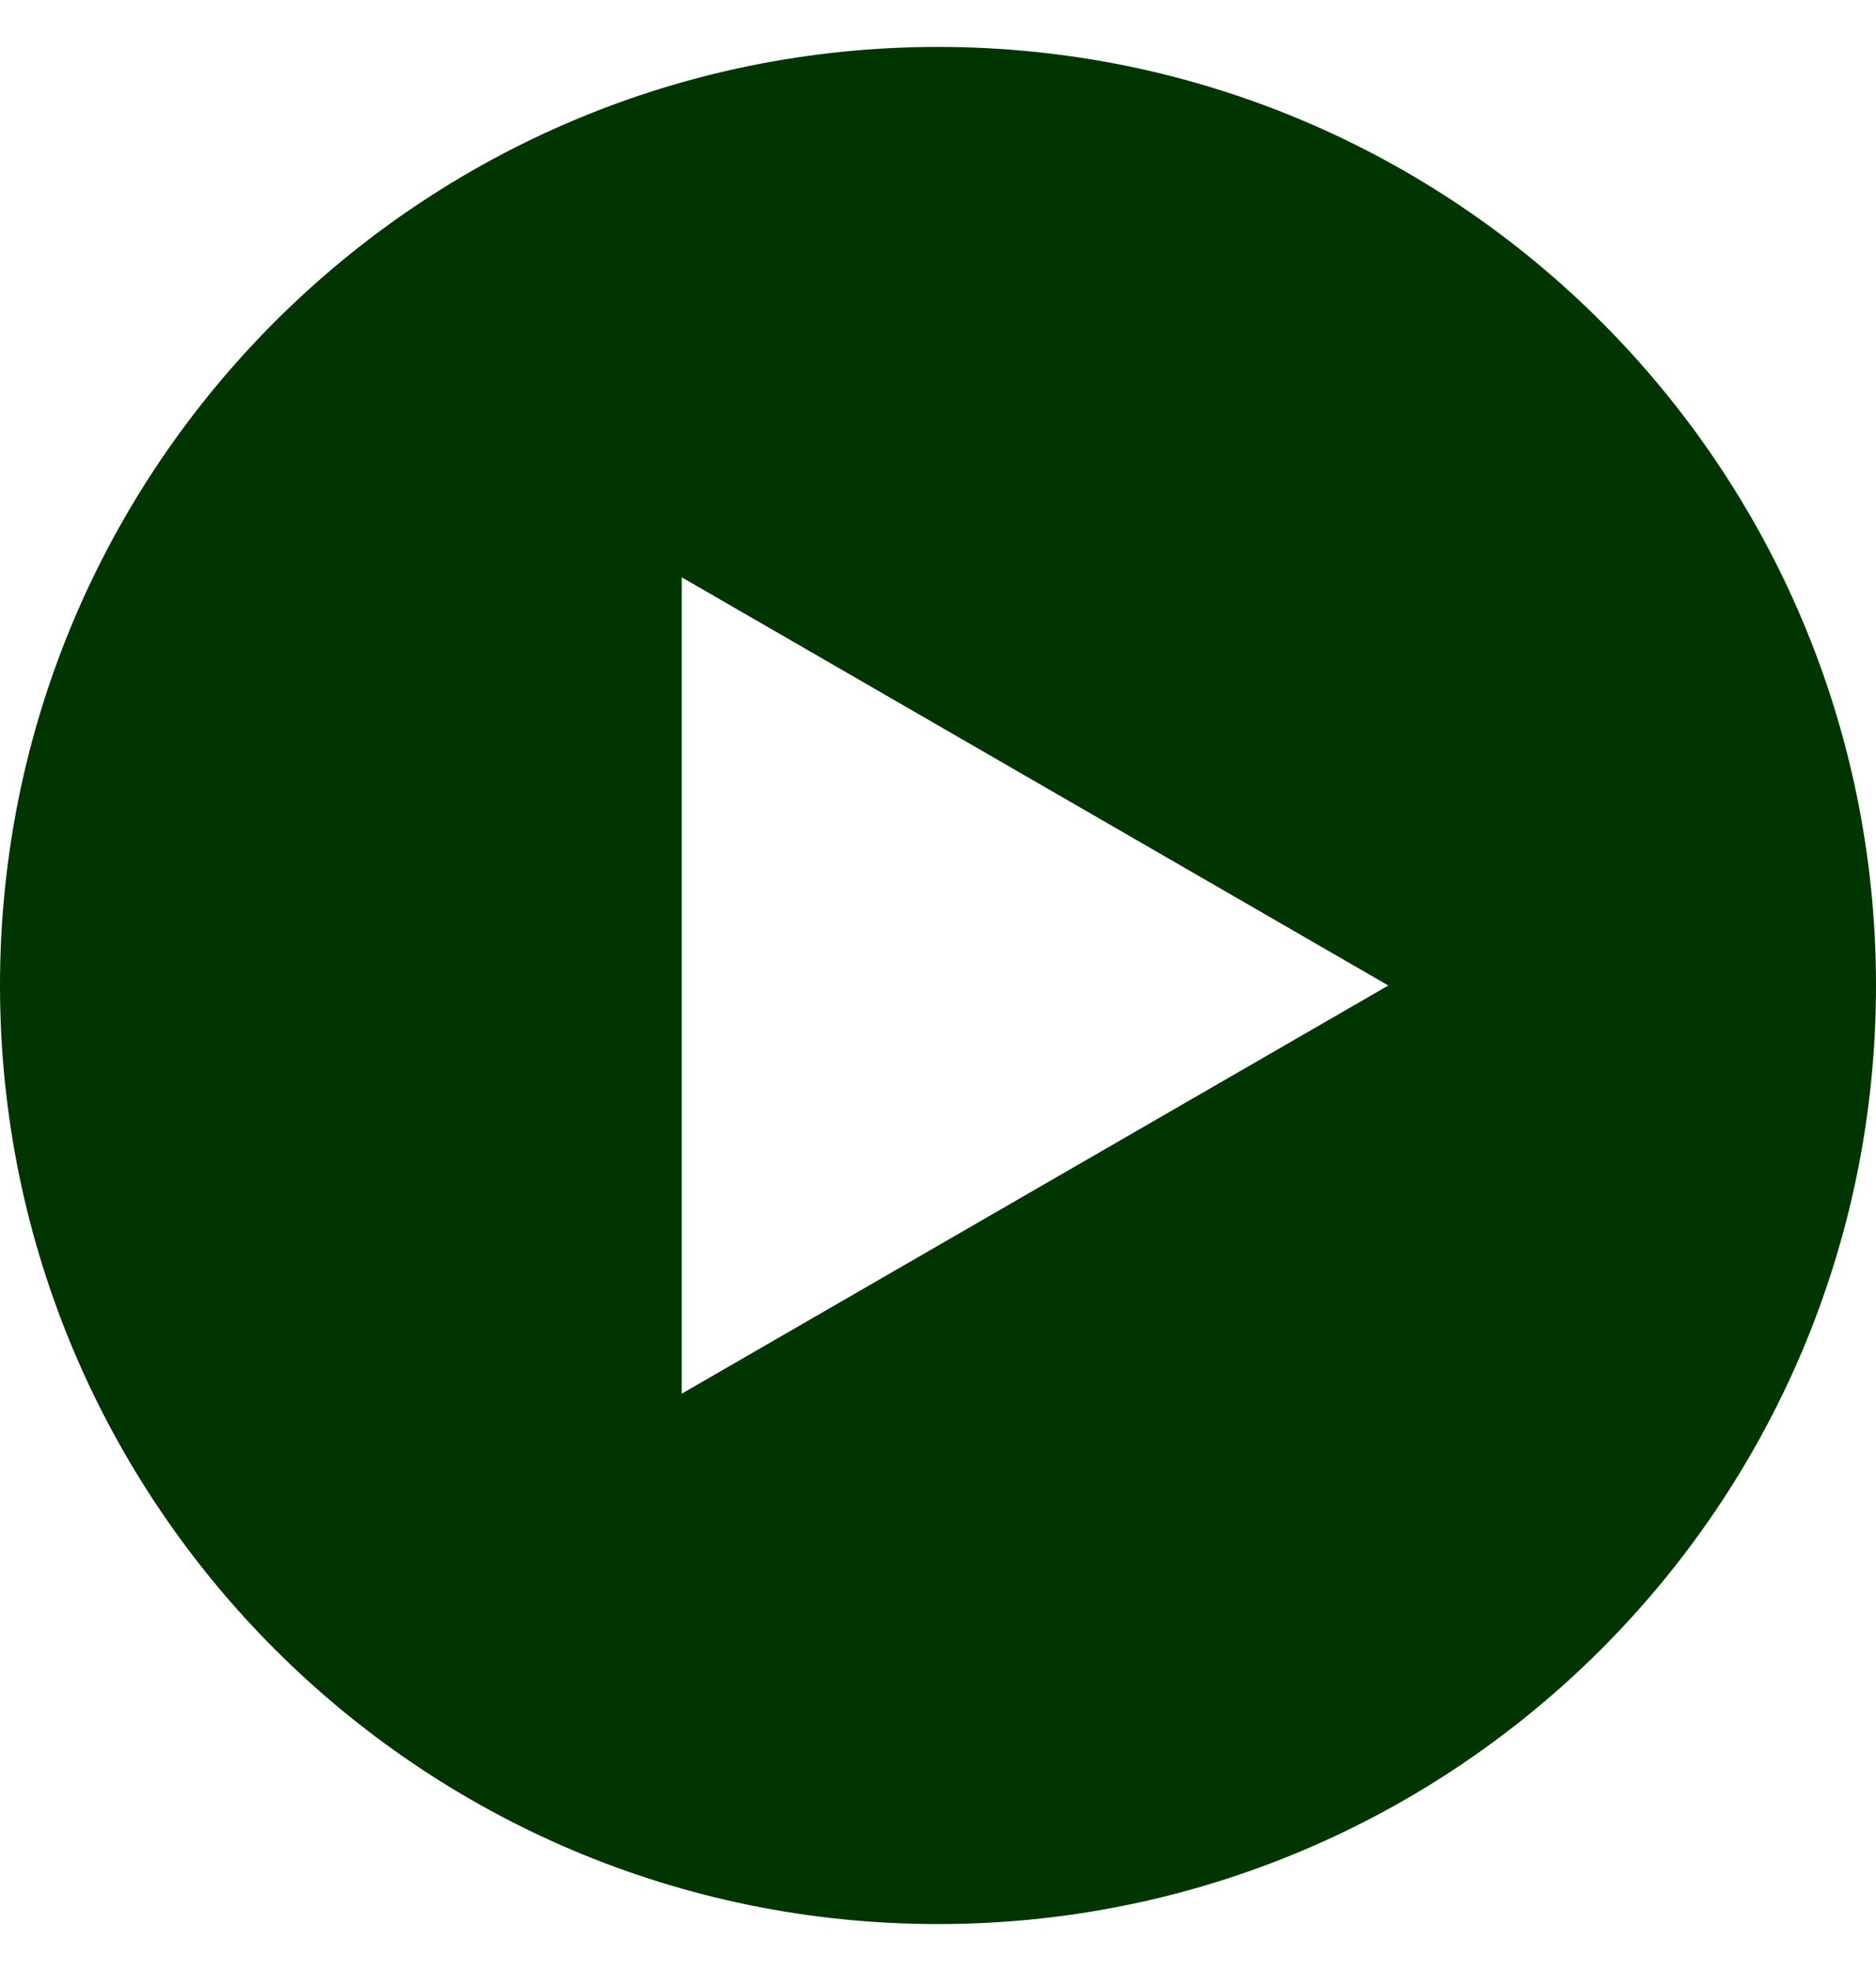 <svg width="20" height="21" viewBox="0 0 20 21" fill="none" xmlns="http://www.w3.org/2000/svg">
<g clip-path="url(#clip0_2190_11465)">
<path d="M10 0.5C4.477 0.5 0 4.977 0 10.5C0 16.023 4.477 20.5 10 20.5C15.523 20.5 20 16.023 20 10.5C20 4.977 15.523 0.5 10 0.5ZM7.268 14.849V6.151L14.801 10.5L7.268 14.849Z" fill="#003501"/>
</g>
<defs>
<clipPath id="clip0_2190_11465">
<rect width="20" height="20" fill="white" transform="translate(0 0.5)"/>
</clipPath>
</defs>
</svg>
